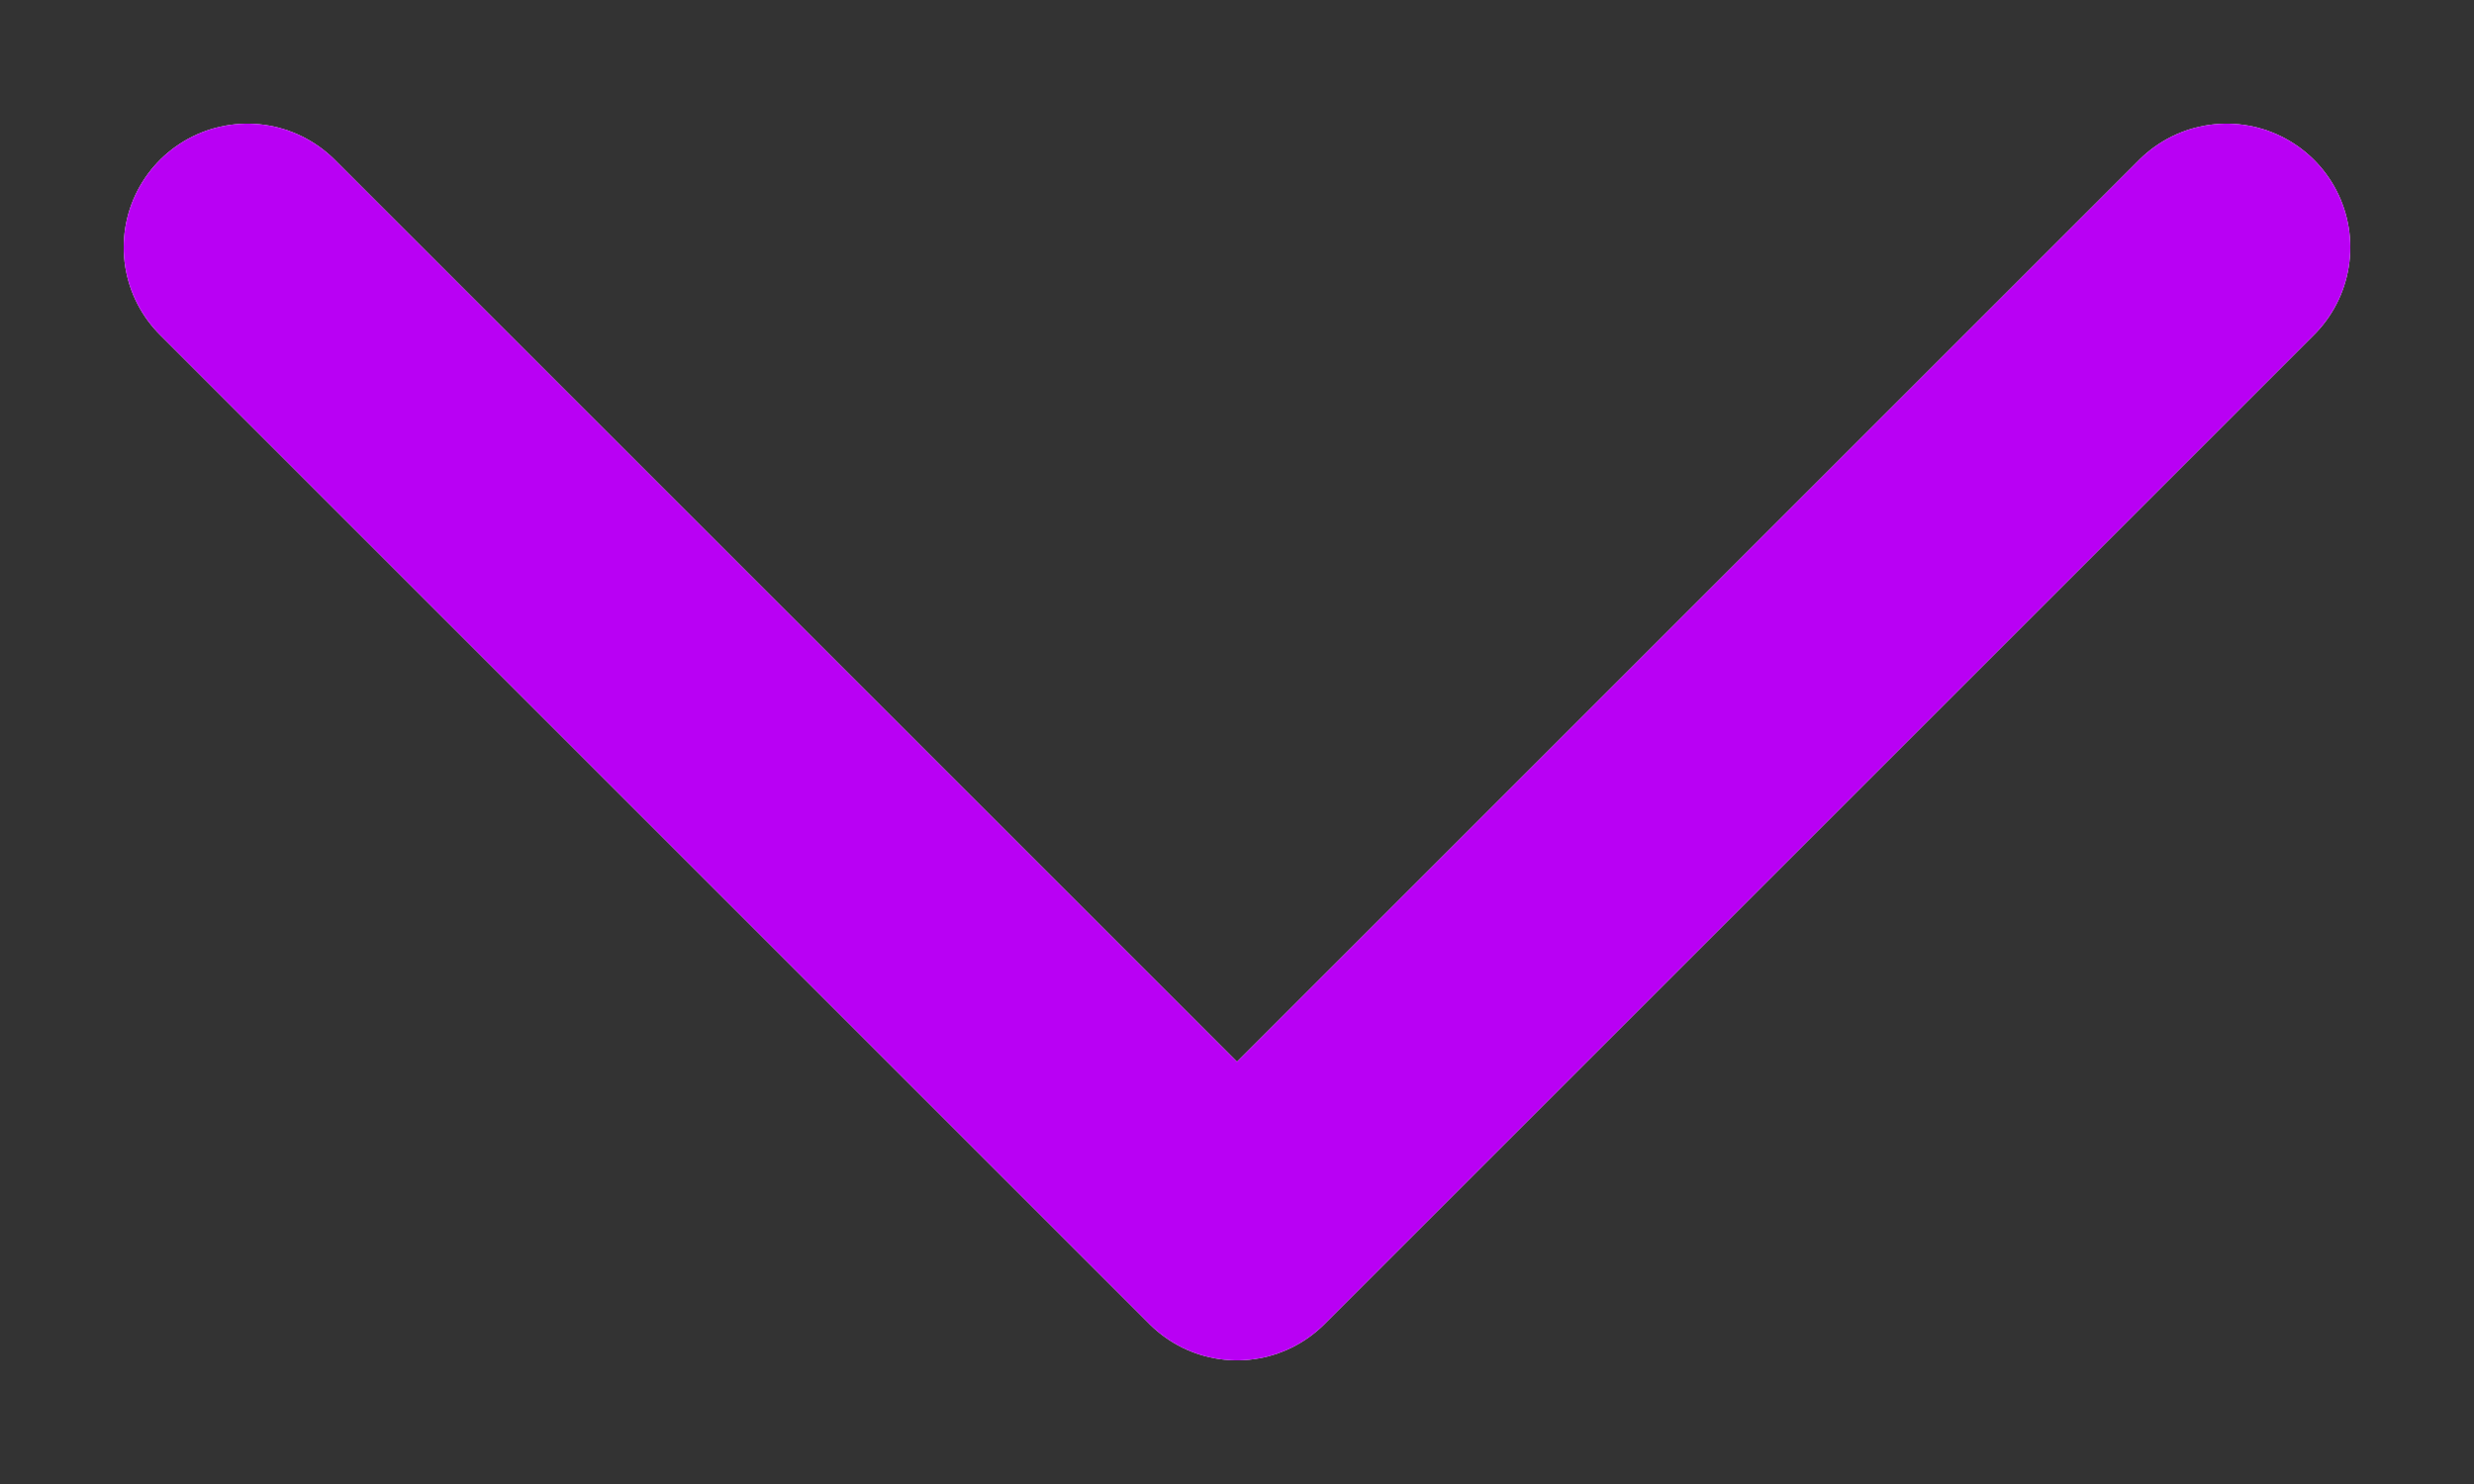 <svg width="10" height="6" viewBox="0 0 10 6" fill="none" xmlns="http://www.w3.org/2000/svg">
<rect x="0" y="0" width="10" height="6" fill="#333333" stroke="none"/>
<path d="M1 1L5 5L9 1" stroke="white" stroke-linecap="round" stroke-linejoin="round"/>
<path d="M1 1L5 5L9 1" stroke="#B900F4" stroke-linecap="round" stroke-linejoin="round"/>
</svg>
